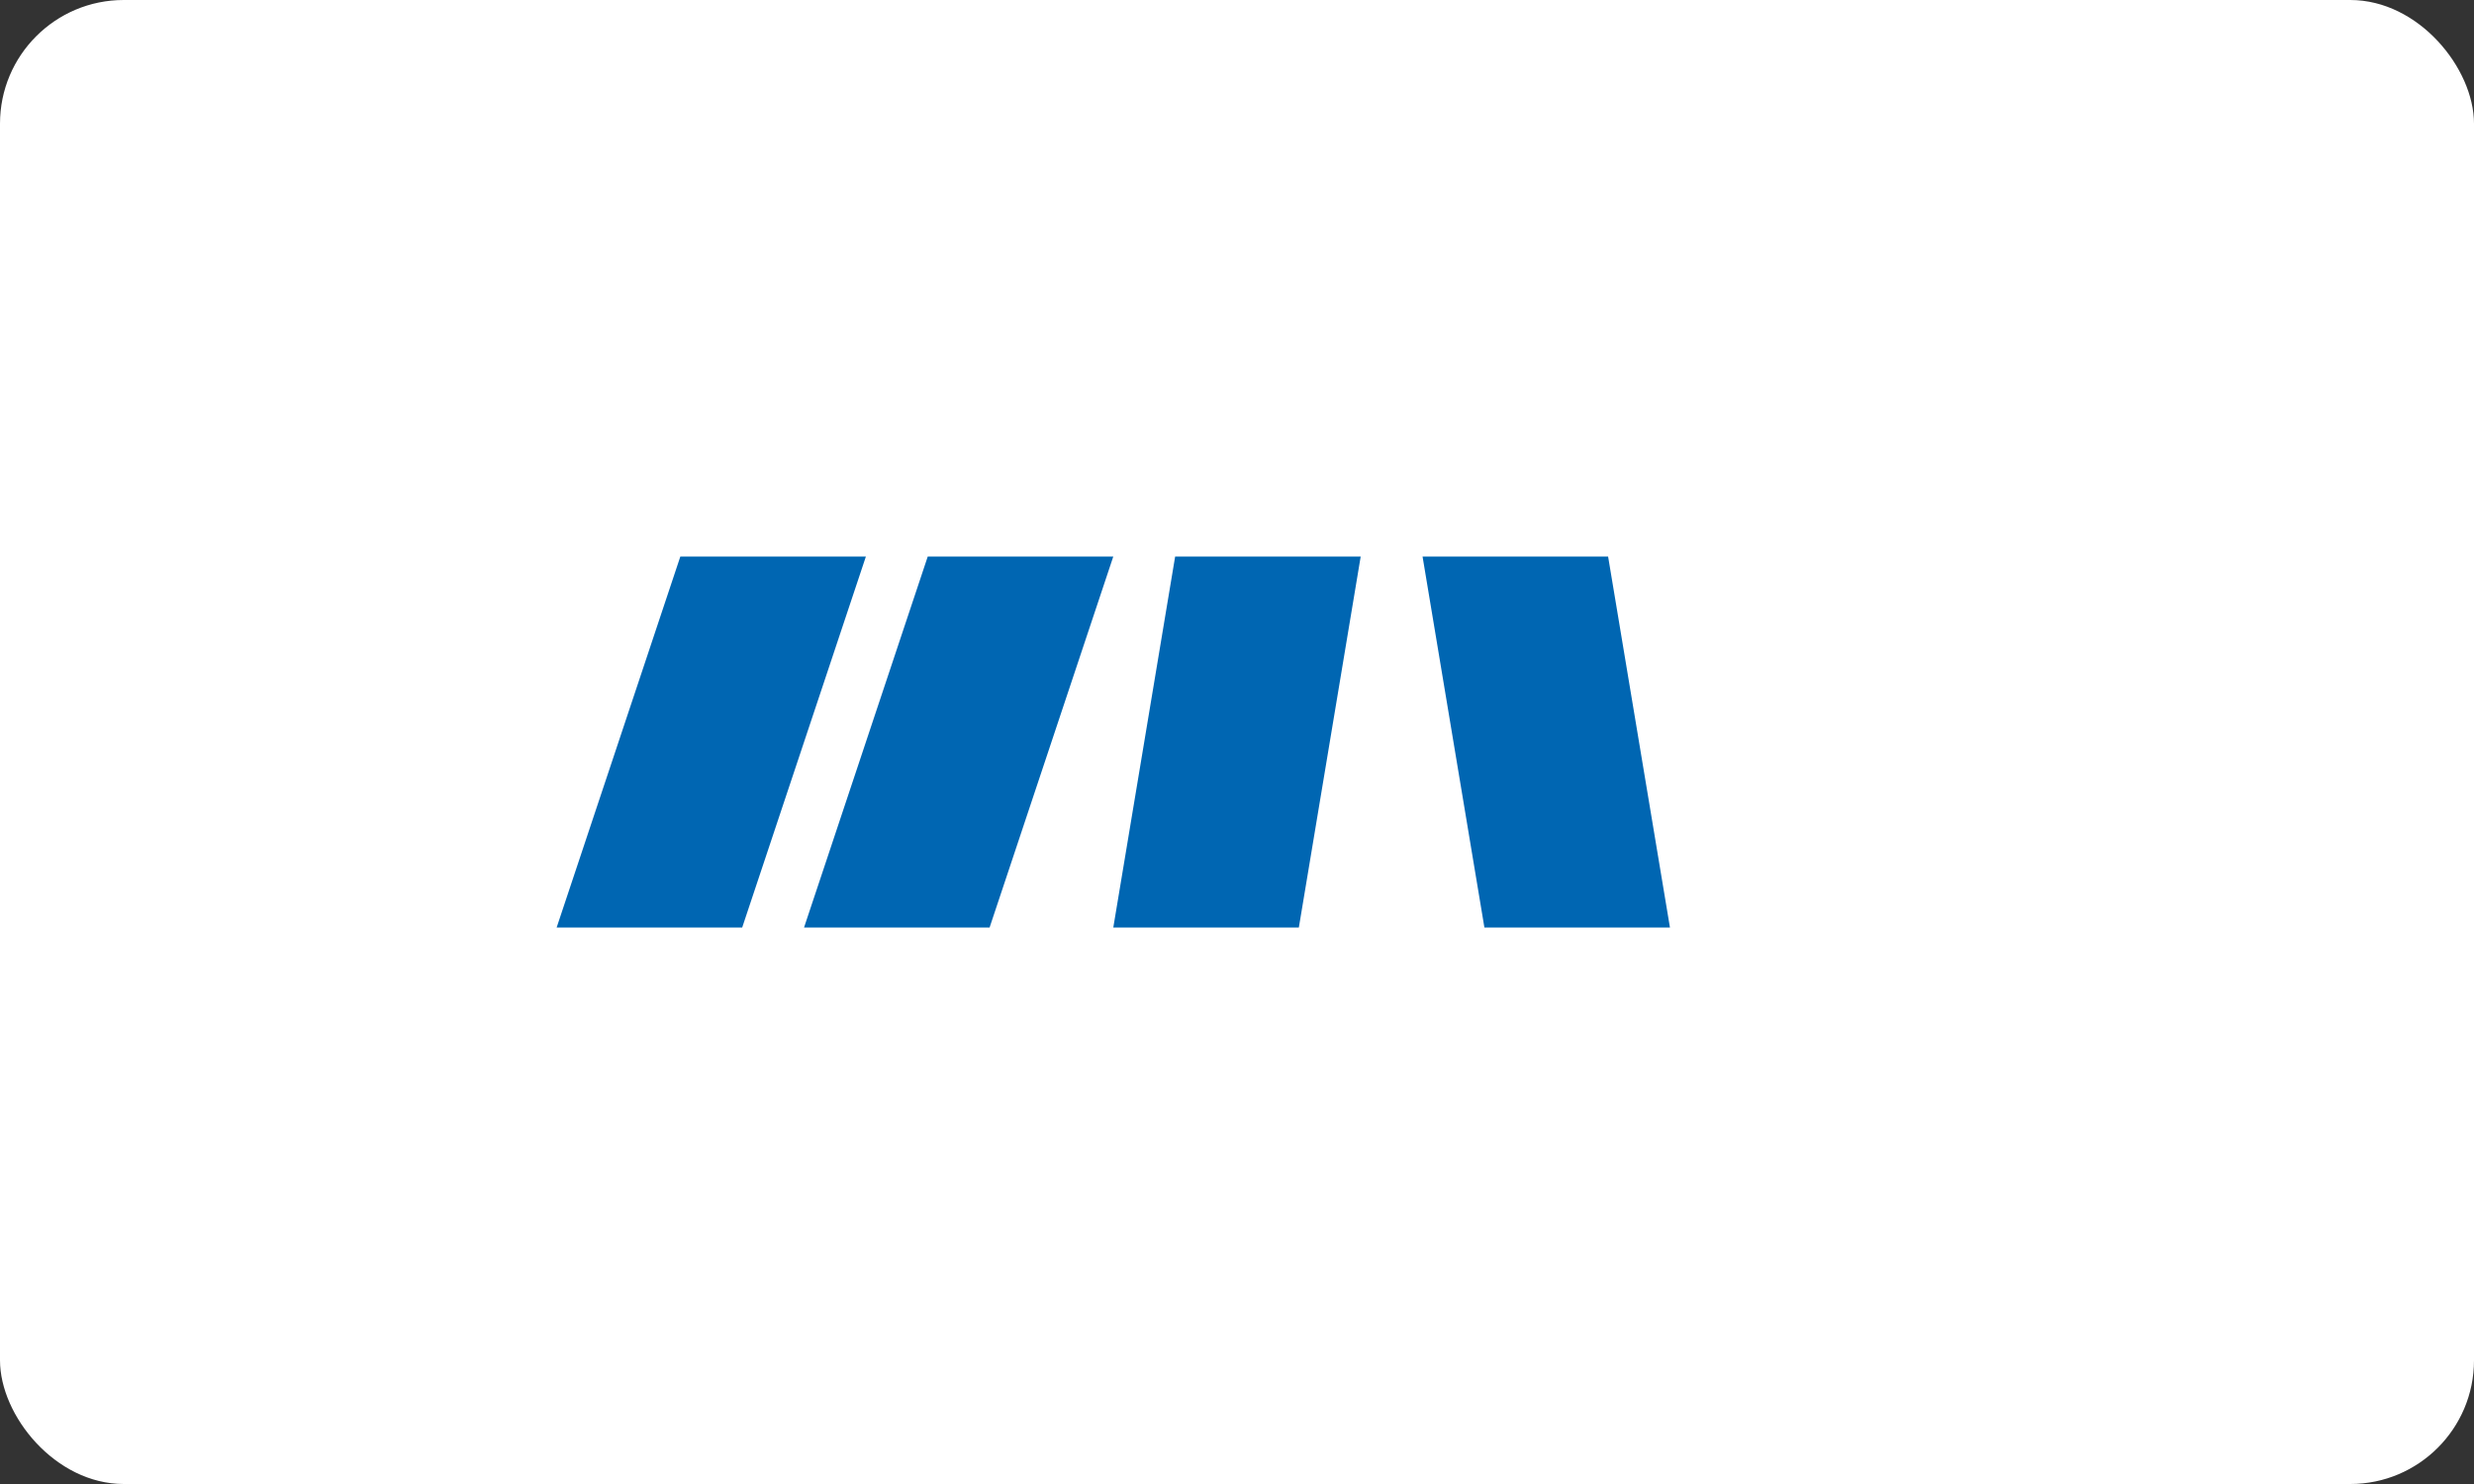<svg width="40" height="24" viewBox="0 0 40 24" fill="none" xmlns="http://www.w3.org/2000/svg">
  <rect x="0" y="0" width="40" height="24" fill="#333333" stroke="none"/>
  <rect width="40" height="24" rx="2" fill="white"/>
  <path d="M16 15H13L15 9H18L16 15Z" fill="#0066B2"/>
  <path d="M19 9H22L21 15H18L19 9Z" fill="#0066B2"/>
  <path d="M23 9H26L27 15H24L23 9Z" fill="#0066B2"/>
  <path d="M10 12L11 9H14L12 15H9L10 12Z" fill="#0066B2"/>
</svg>

